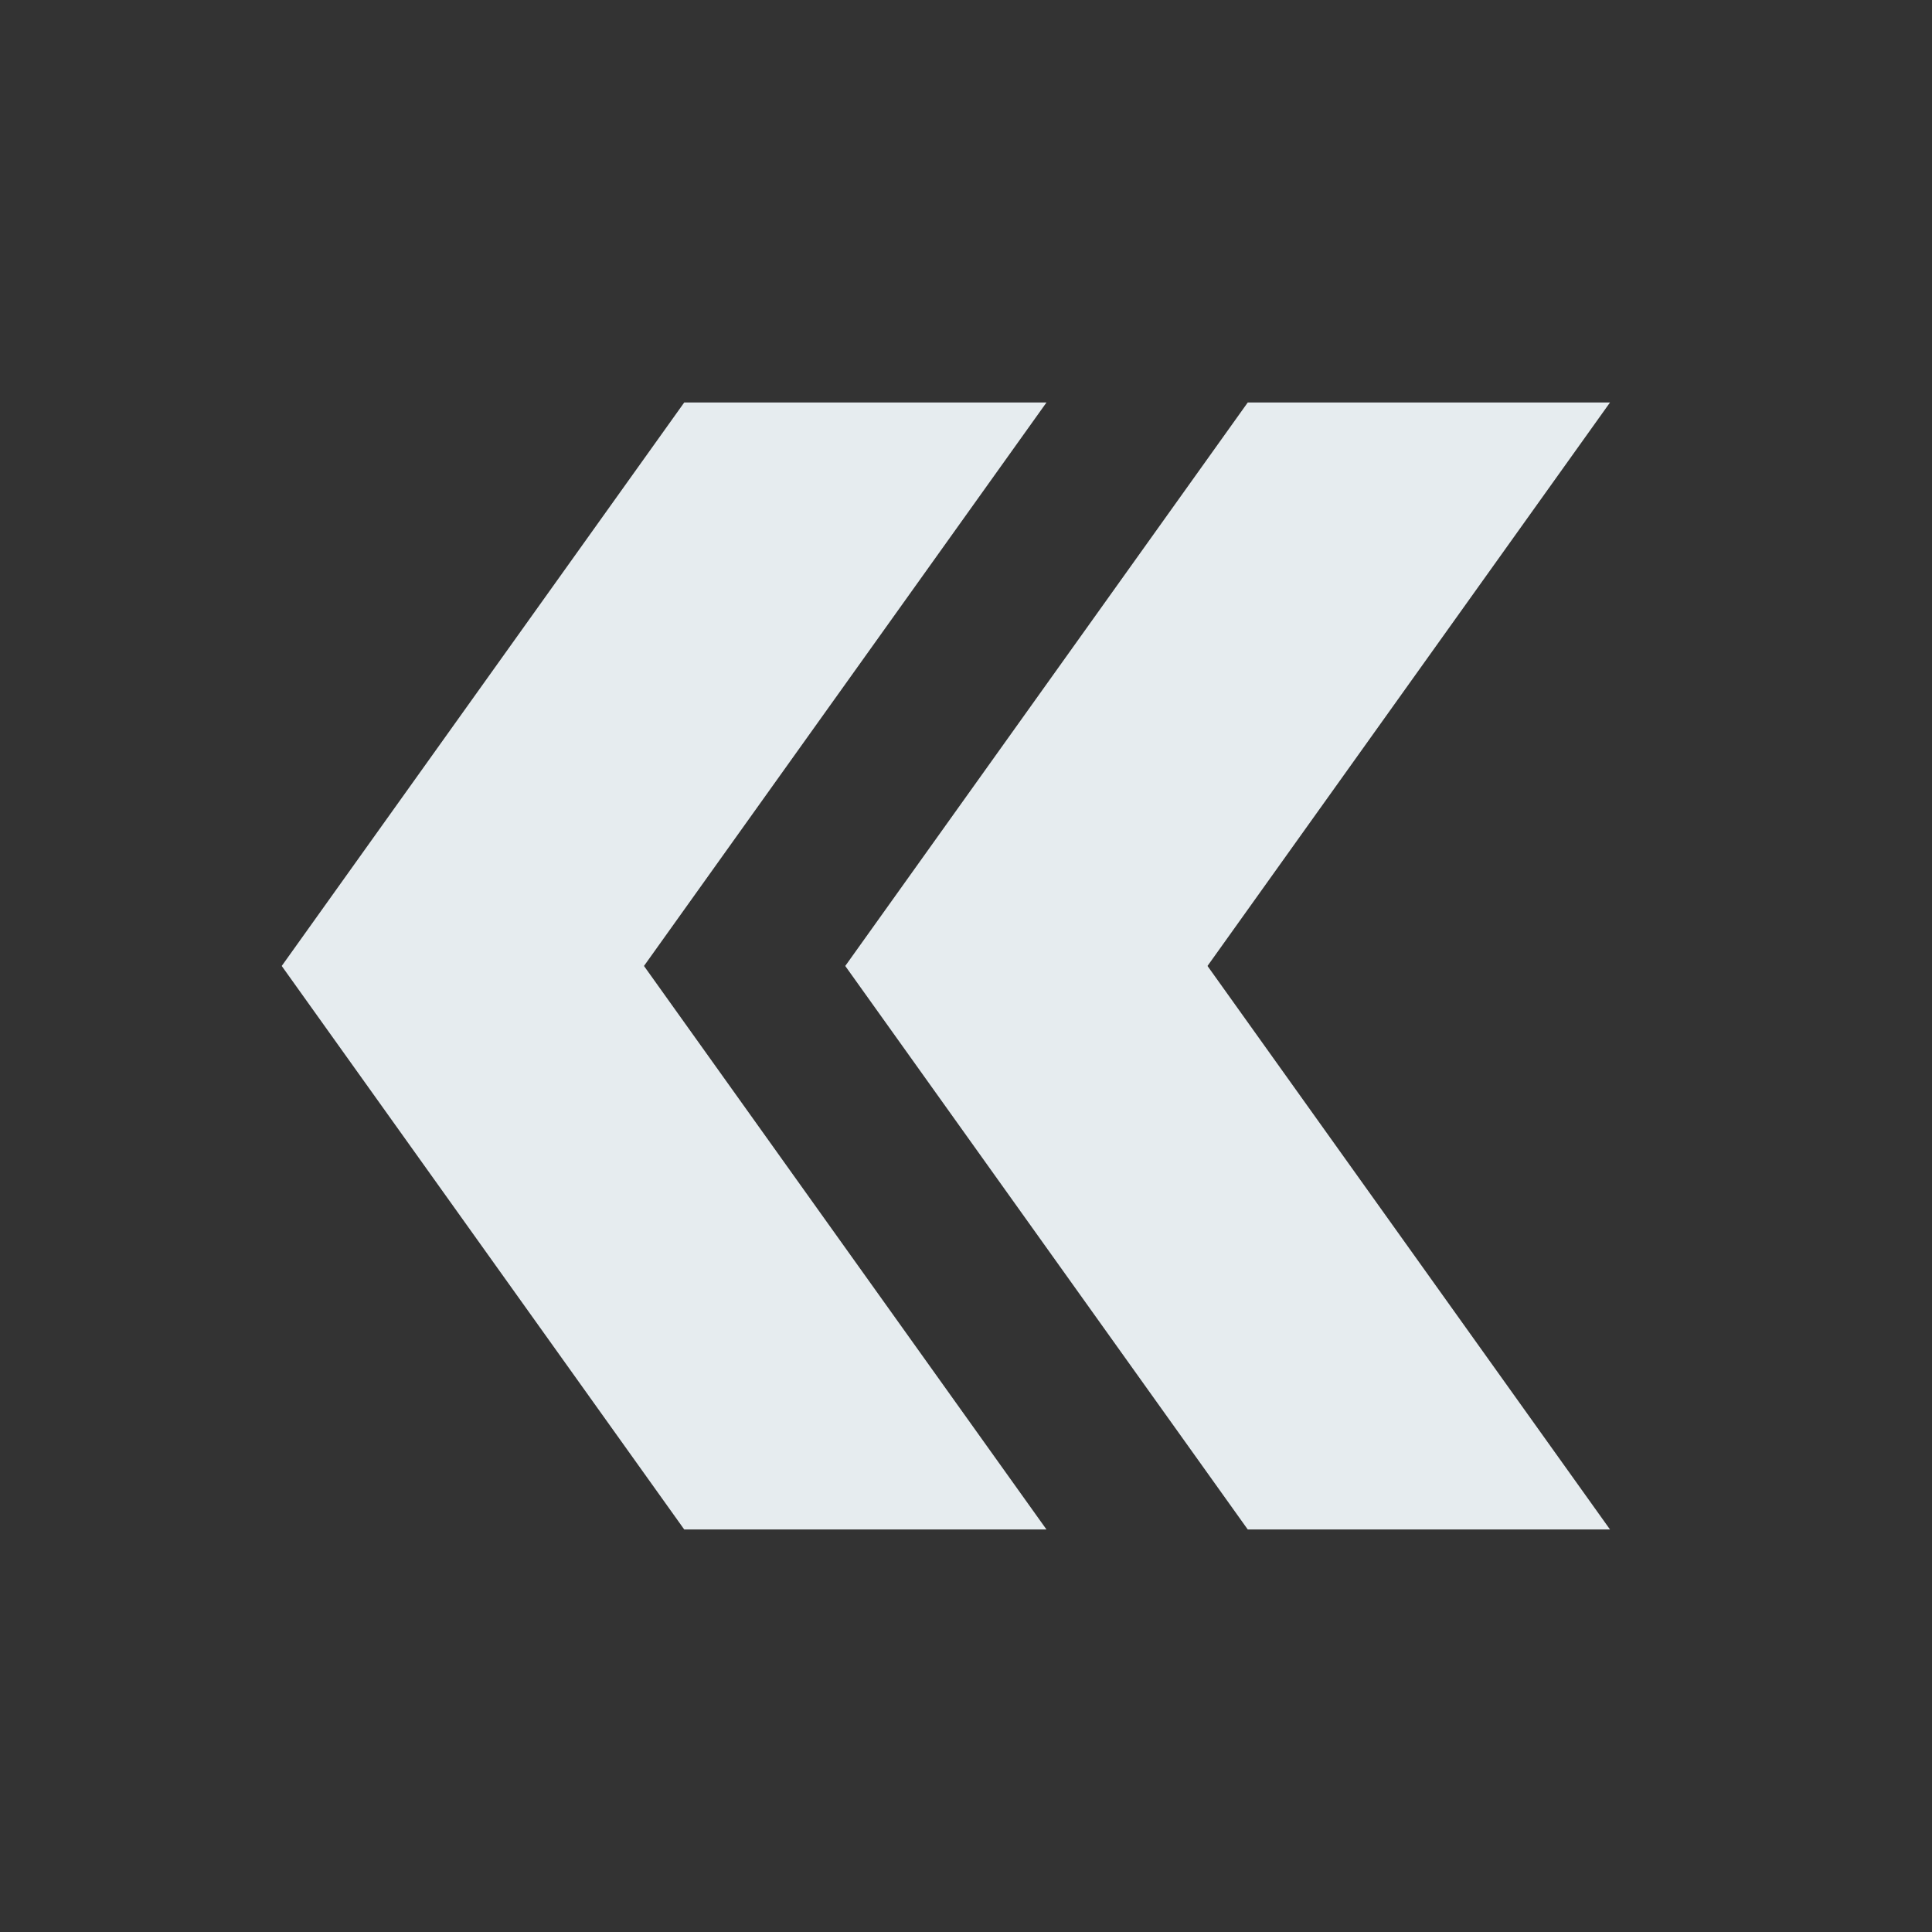 <svg width="56" height="56" viewBox="0 0 56 56" fill="none" xmlns="http://www.w3.org/2000/svg">
<rect x="0" y="0" width="56" height="56" fill="#333333" stroke="none"/>
<path d="M19.833 11.666H30.333L18.666 27.999L30.333 44.333H19.833L8.166 27.999L19.833 11.666Z" fill="#E6ECEF"/>
<path d="M36.167 11.666H46.667L35 27.999L46.667 44.333H36.167L24.5 27.999L36.167 11.666Z" fill="#E6ECEF"/>
</svg>
